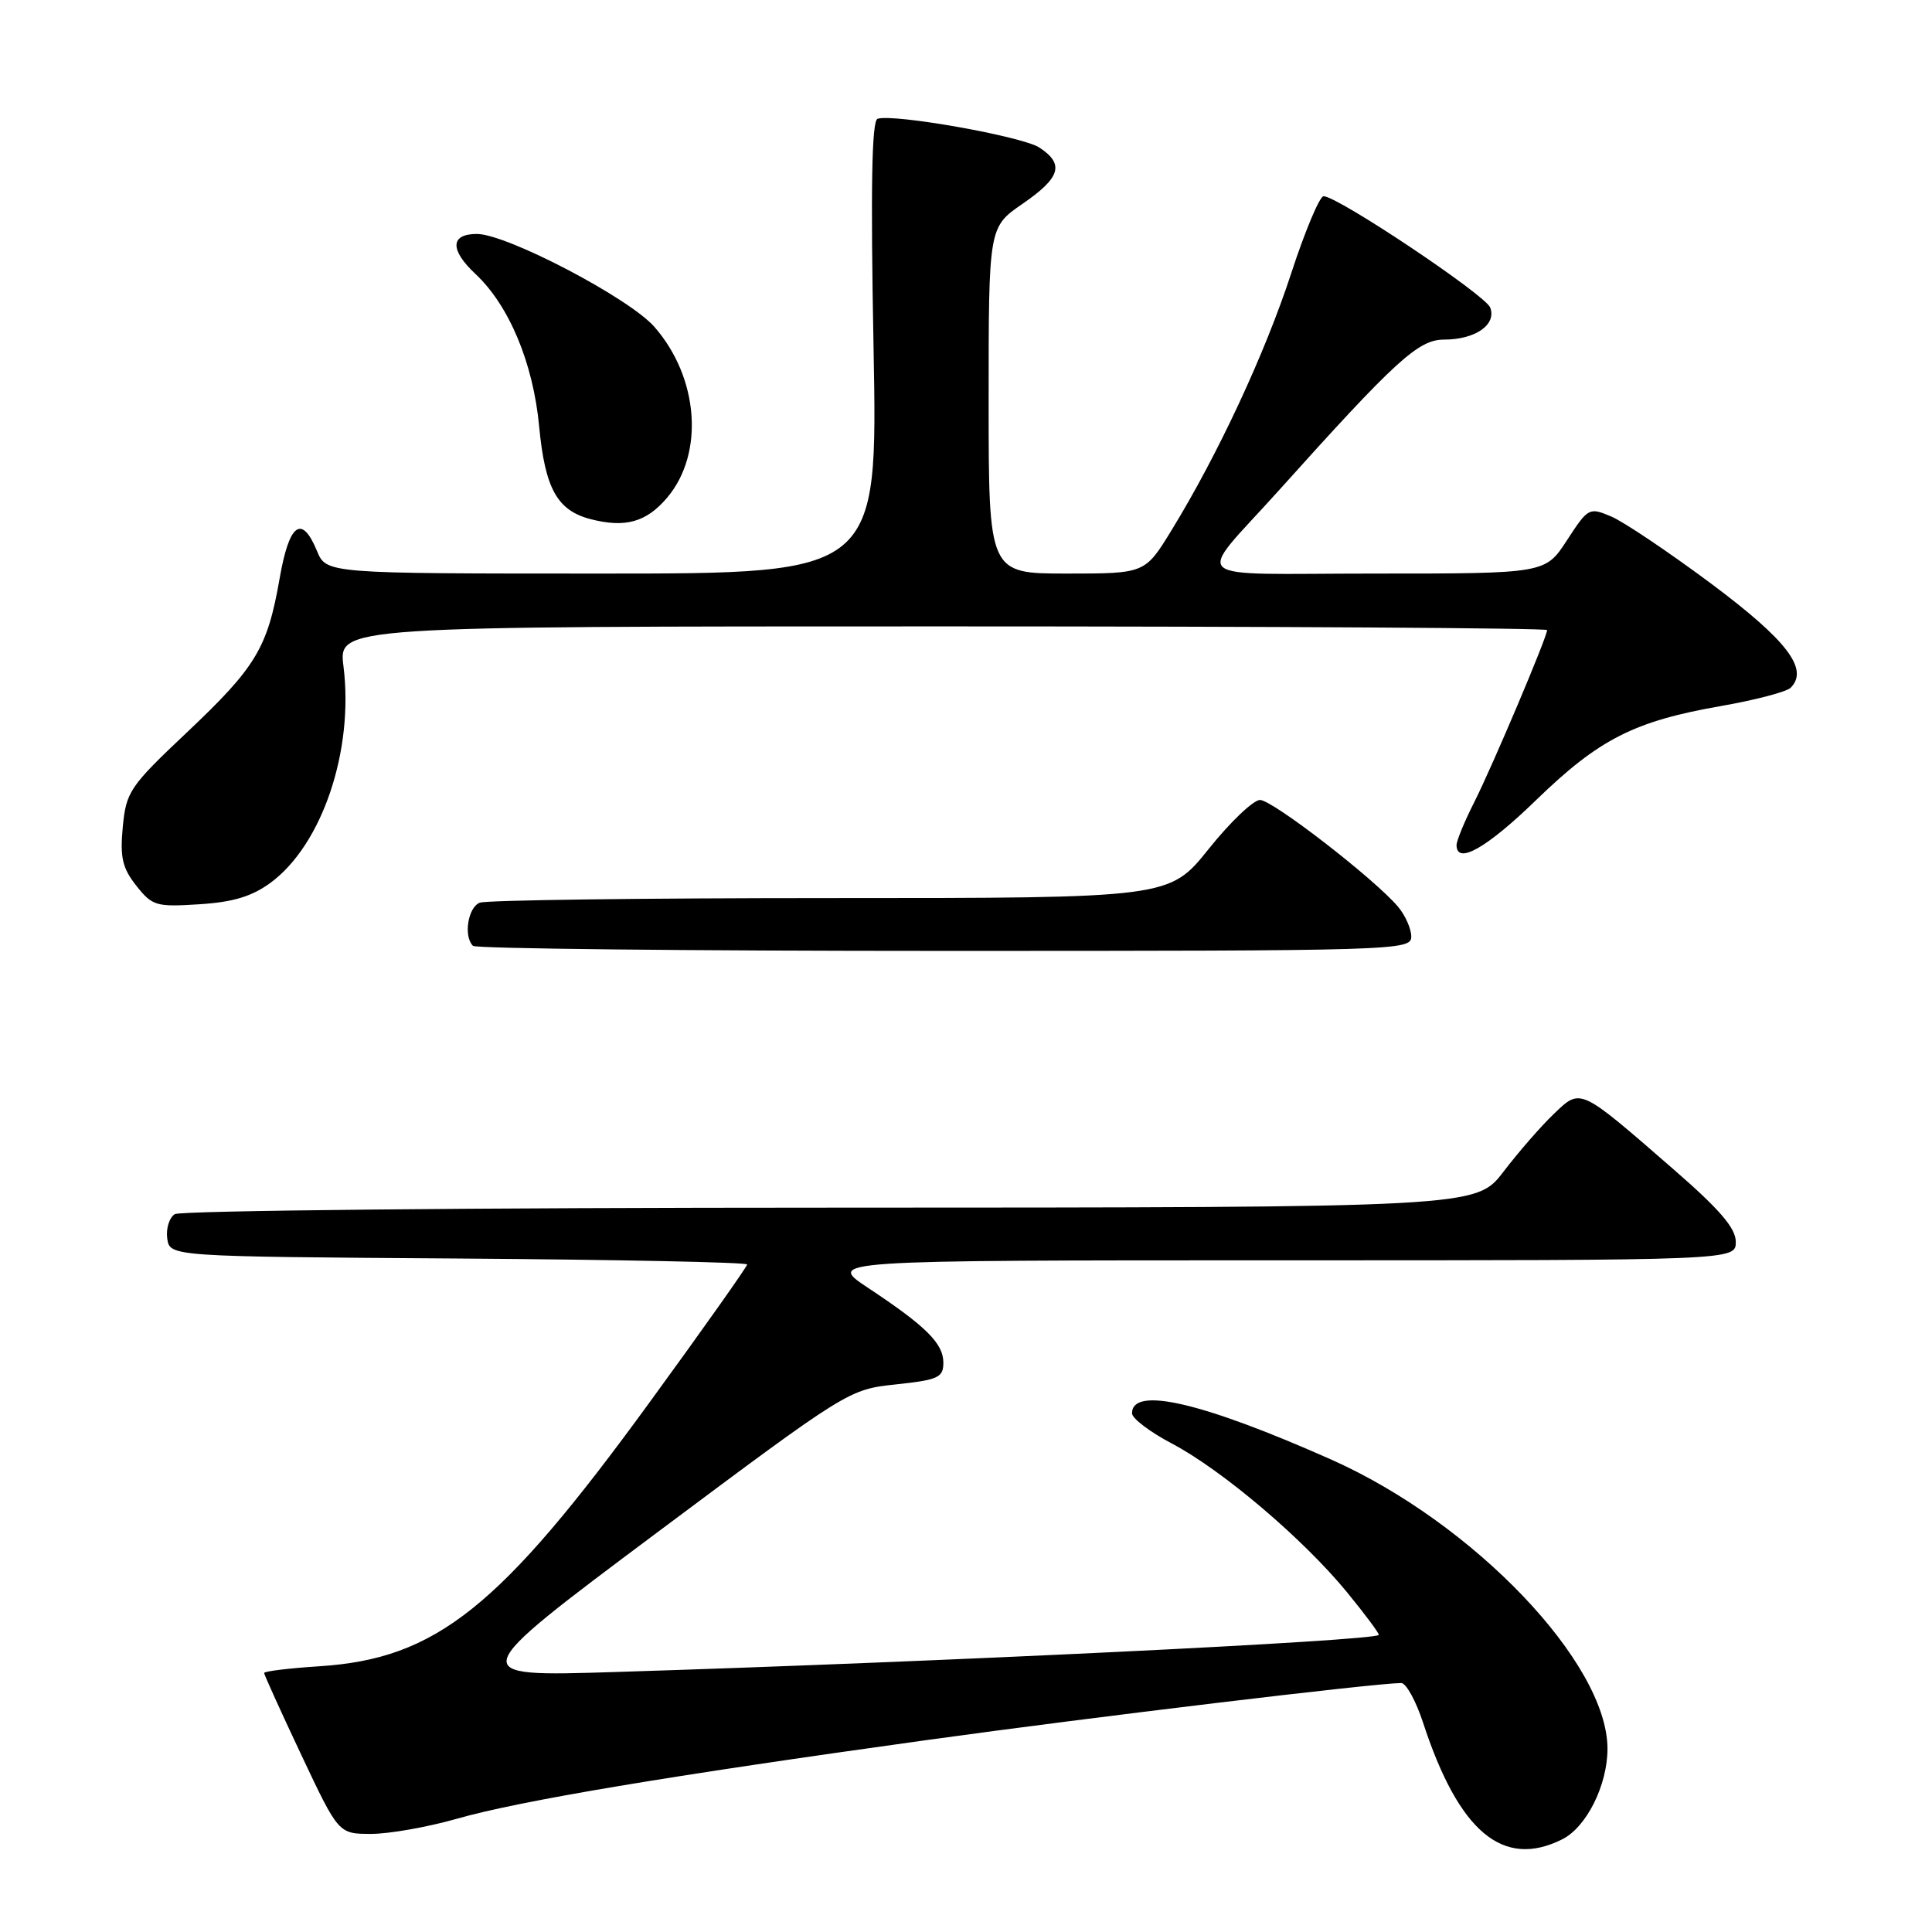 <?xml version="1.0" encoding="UTF-8" standalone="no"?>
<!DOCTYPE svg PUBLIC "-//W3C//DTD SVG 1.1//EN" "http://www.w3.org/Graphics/SVG/1.1/DTD/svg11.dtd" >
<svg xmlns="http://www.w3.org/2000/svg" xmlns:xlink="http://www.w3.org/1999/xlink" version="1.1" viewBox="0 0 256 256">
 <g >
 <path fill="currentColor"
d=" M 207.00 243.72 C 210.21 242.12 213.00 236.55 213.00 231.72 C 213.00 220.35 195.23 201.77 176.35 193.38 C 159.28 185.80 150.00 183.65 150.00 187.27 C 150.00 187.95 152.37 189.74 155.25 191.26 C 161.91 194.76 172.68 203.90 178.46 210.95 C 180.92 213.95 182.82 216.51 182.69 216.64 C 181.91 217.43 124.81 220.20 81.50 221.55 C 61.50 222.18 61.50 222.18 86.97 203.14 C 112.40 184.15 112.46 184.11 118.72 183.44 C 124.33 182.84 125.00 182.53 125.00 180.56 C 125.00 178.01 122.71 175.74 115.01 170.64 C 109.53 167.00 109.53 167.00 169.76 167.00 C 230.00 167.00 230.00 167.00 230.00 164.55 C 230.00 162.73 227.88 160.27 221.75 154.94 C 209.18 144.01 209.49 144.16 205.88 147.61 C 204.21 149.20 201.22 152.64 199.22 155.25 C 195.59 160.00 195.59 160.00 110.04 160.02 C 63.00 160.02 23.90 160.41 23.16 160.88 C 22.43 161.34 21.98 162.80 22.16 164.11 C 22.50 166.50 22.50 166.50 60.75 166.76 C 81.79 166.91 99.00 167.26 99.00 167.55 C 99.00 167.83 93.20 176.04 86.10 185.78 C 66.24 213.06 57.82 219.80 42.30 220.79 C 38.29 221.05 35.00 221.45 35.00 221.68 C 35.00 221.91 37.22 226.80 39.93 232.55 C 44.86 243.00 44.86 243.00 49.18 243.00 C 51.56 243.00 56.64 242.10 60.48 241.01 C 68.85 238.61 88.59 235.31 123.00 230.54 C 145.01 227.49 182.09 223.04 185.67 223.01 C 186.31 223.00 187.61 225.36 188.56 228.25 C 193.30 242.74 199.15 247.65 207.00 243.72 Z  M 187.00 124.11 C 187.00 123.07 186.21 121.29 185.25 120.15 C 182.16 116.48 168.61 106.00 166.96 106.00 C 166.08 106.00 163.01 108.92 160.15 112.50 C 154.94 119.00 154.94 119.00 110.05 119.00 C 85.36 119.00 64.45 119.27 63.58 119.61 C 62.01 120.21 61.39 124.06 62.67 125.33 C 63.03 125.70 91.16 126.00 125.17 126.00 C 185.12 126.00 187.00 125.94 187.00 124.11 Z  M 35.85 116.97 C 42.70 111.92 46.91 99.42 45.51 88.27 C 44.86 83.00 44.86 83.00 124.93 83.00 C 168.97 83.00 205.00 83.22 205.00 83.49 C 205.00 84.40 197.77 101.48 195.38 106.22 C 194.07 108.81 193.00 111.40 193.00 111.97 C 193.00 114.64 196.98 112.39 203.58 105.98 C 211.90 97.92 216.55 95.56 228.05 93.55 C 232.58 92.76 236.73 91.67 237.27 91.13 C 239.73 88.67 236.79 84.84 226.73 77.33 C 221.10 73.14 215.15 69.14 213.50 68.44 C 210.57 67.20 210.44 67.27 207.63 71.59 C 204.76 76.00 204.76 76.00 182.21 76.00 C 156.63 76.00 158.28 77.42 169.44 65.00 C 184.93 47.75 187.94 45.00 191.33 45.00 C 195.49 45.00 198.33 43.02 197.46 40.75 C 196.81 39.07 177.25 26.00 175.38 26.00 C 174.86 26.00 172.92 30.61 171.08 36.25 C 167.62 46.84 161.38 60.24 155.24 70.25 C 151.72 76.00 151.72 76.00 141.36 76.00 C 131.00 76.00 131.00 76.00 131.00 53.05 C 131.00 30.10 131.00 30.10 135.50 27.00 C 140.54 23.53 141.07 21.75 137.72 19.55 C 135.46 18.07 118.39 15.04 116.28 15.74 C 115.51 16.00 115.35 24.91 115.75 46.05 C 116.31 76.00 116.31 76.00 79.77 76.00 C 43.24 76.00 43.24 76.00 42.00 73.00 C 39.98 68.12 38.32 69.34 37.05 76.66 C 35.44 85.88 33.92 88.40 24.75 97.06 C 17.18 104.21 16.72 104.90 16.27 109.56 C 15.89 113.62 16.21 115.01 18.06 117.36 C 20.18 120.04 20.68 120.19 26.41 119.82 C 30.89 119.54 33.38 118.78 35.85 116.97 Z  M 88.42 65.92 C 93.35 60.06 92.59 50.03 86.71 43.31 C 83.37 39.49 67.14 31.00 63.19 31.00 C 59.66 31.00 59.58 33.10 63.00 36.30 C 67.46 40.47 70.65 48.11 71.44 56.50 C 72.22 64.74 73.83 67.64 78.26 68.79 C 82.86 69.98 85.66 69.19 88.42 65.92 Z "/>
</g>
</svg>